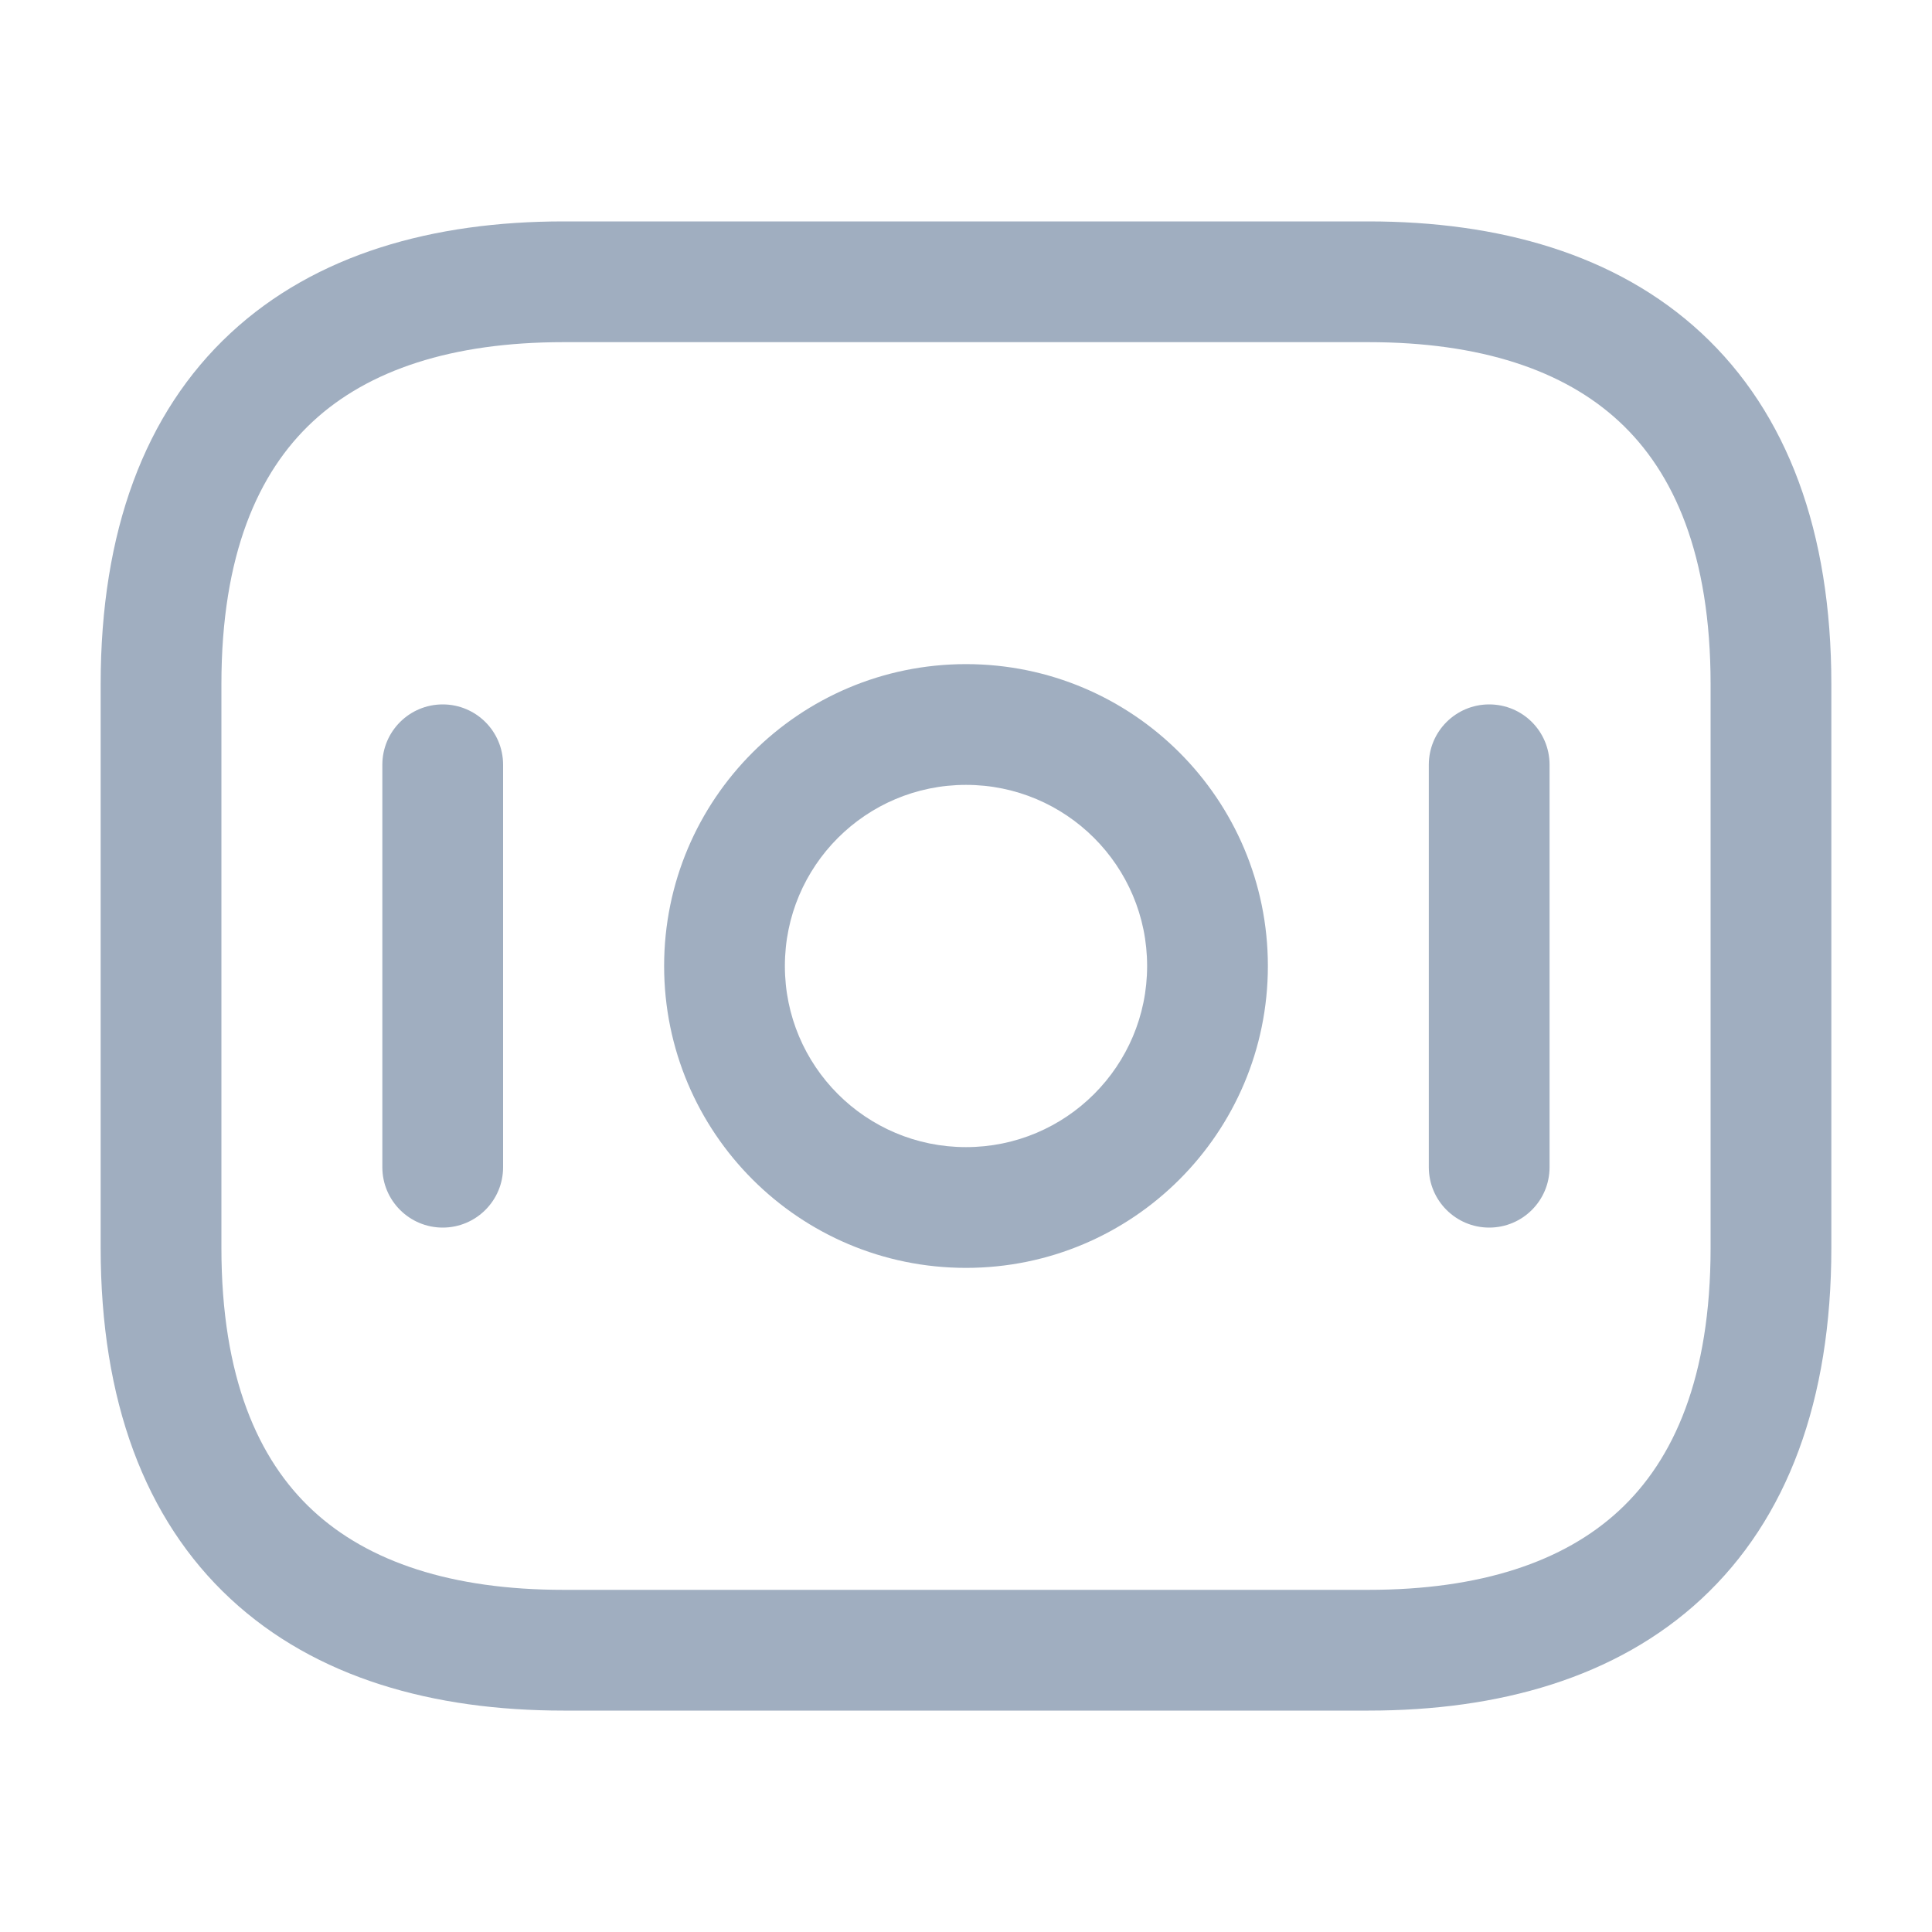 <svg width="20" height="20" viewBox="0 0 20 20" fill="none" xmlns="http://www.w3.org/2000/svg">
<path fill-rule="evenodd" clip-rule="evenodd" d="M3.238 4.364C2.671 4.89 2.292 5.744 2.292 7.083V12.917C2.292 14.256 2.671 15.11 3.238 15.636C3.813 16.17 4.679 16.458 5.833 16.458H14.166C15.321 16.458 16.187 16.17 16.762 15.636C17.329 15.11 17.708 14.256 17.708 12.917V7.083C17.708 5.744 17.329 4.89 16.762 4.364C16.187 3.83 15.321 3.542 14.166 3.542H5.833C4.679 3.542 3.813 3.83 3.238 4.364ZM2.387 3.448C3.27 2.628 4.487 2.292 5.833 2.292H14.166C15.512 2.292 16.729 2.628 17.613 3.448C18.504 4.276 18.958 5.506 18.958 7.083V12.917C18.958 14.494 18.504 15.724 17.613 16.552C16.729 17.372 15.512 17.708 14.166 17.708H5.833C4.487 17.708 3.27 17.372 2.387 16.552C1.495 15.724 1.042 14.494 1.042 12.917V7.083C1.042 5.506 1.495 4.276 2.387 3.448ZM10 8.125C8.964 8.125 8.125 8.964 8.125 10C8.125 11.036 8.964 11.875 10 11.875C11.035 11.875 11.875 11.036 11.875 10C11.875 8.964 11.035 8.125 10 8.125ZM6.875 10C6.875 8.274 8.274 6.875 10 6.875C11.726 6.875 13.125 8.274 13.125 10C13.125 11.726 11.726 13.125 10 13.125C8.274 13.125 6.875 11.726 6.875 10ZM4.583 7.292C4.928 7.292 5.208 7.571 5.208 7.917V12.083C5.208 12.428 4.928 12.708 4.583 12.708C4.238 12.708 3.958 12.428 3.958 12.083V7.917C3.958 7.571 4.238 7.292 4.583 7.292ZM15.416 7.292C15.762 7.292 16.041 7.571 16.041 7.917V12.083C16.041 12.428 15.762 12.708 15.416 12.708C15.071 12.708 14.791 12.428 14.791 12.083V7.917C14.791 7.571 15.071 7.292 15.416 7.292Z" fill="#A0AEC0"/>
</svg>
